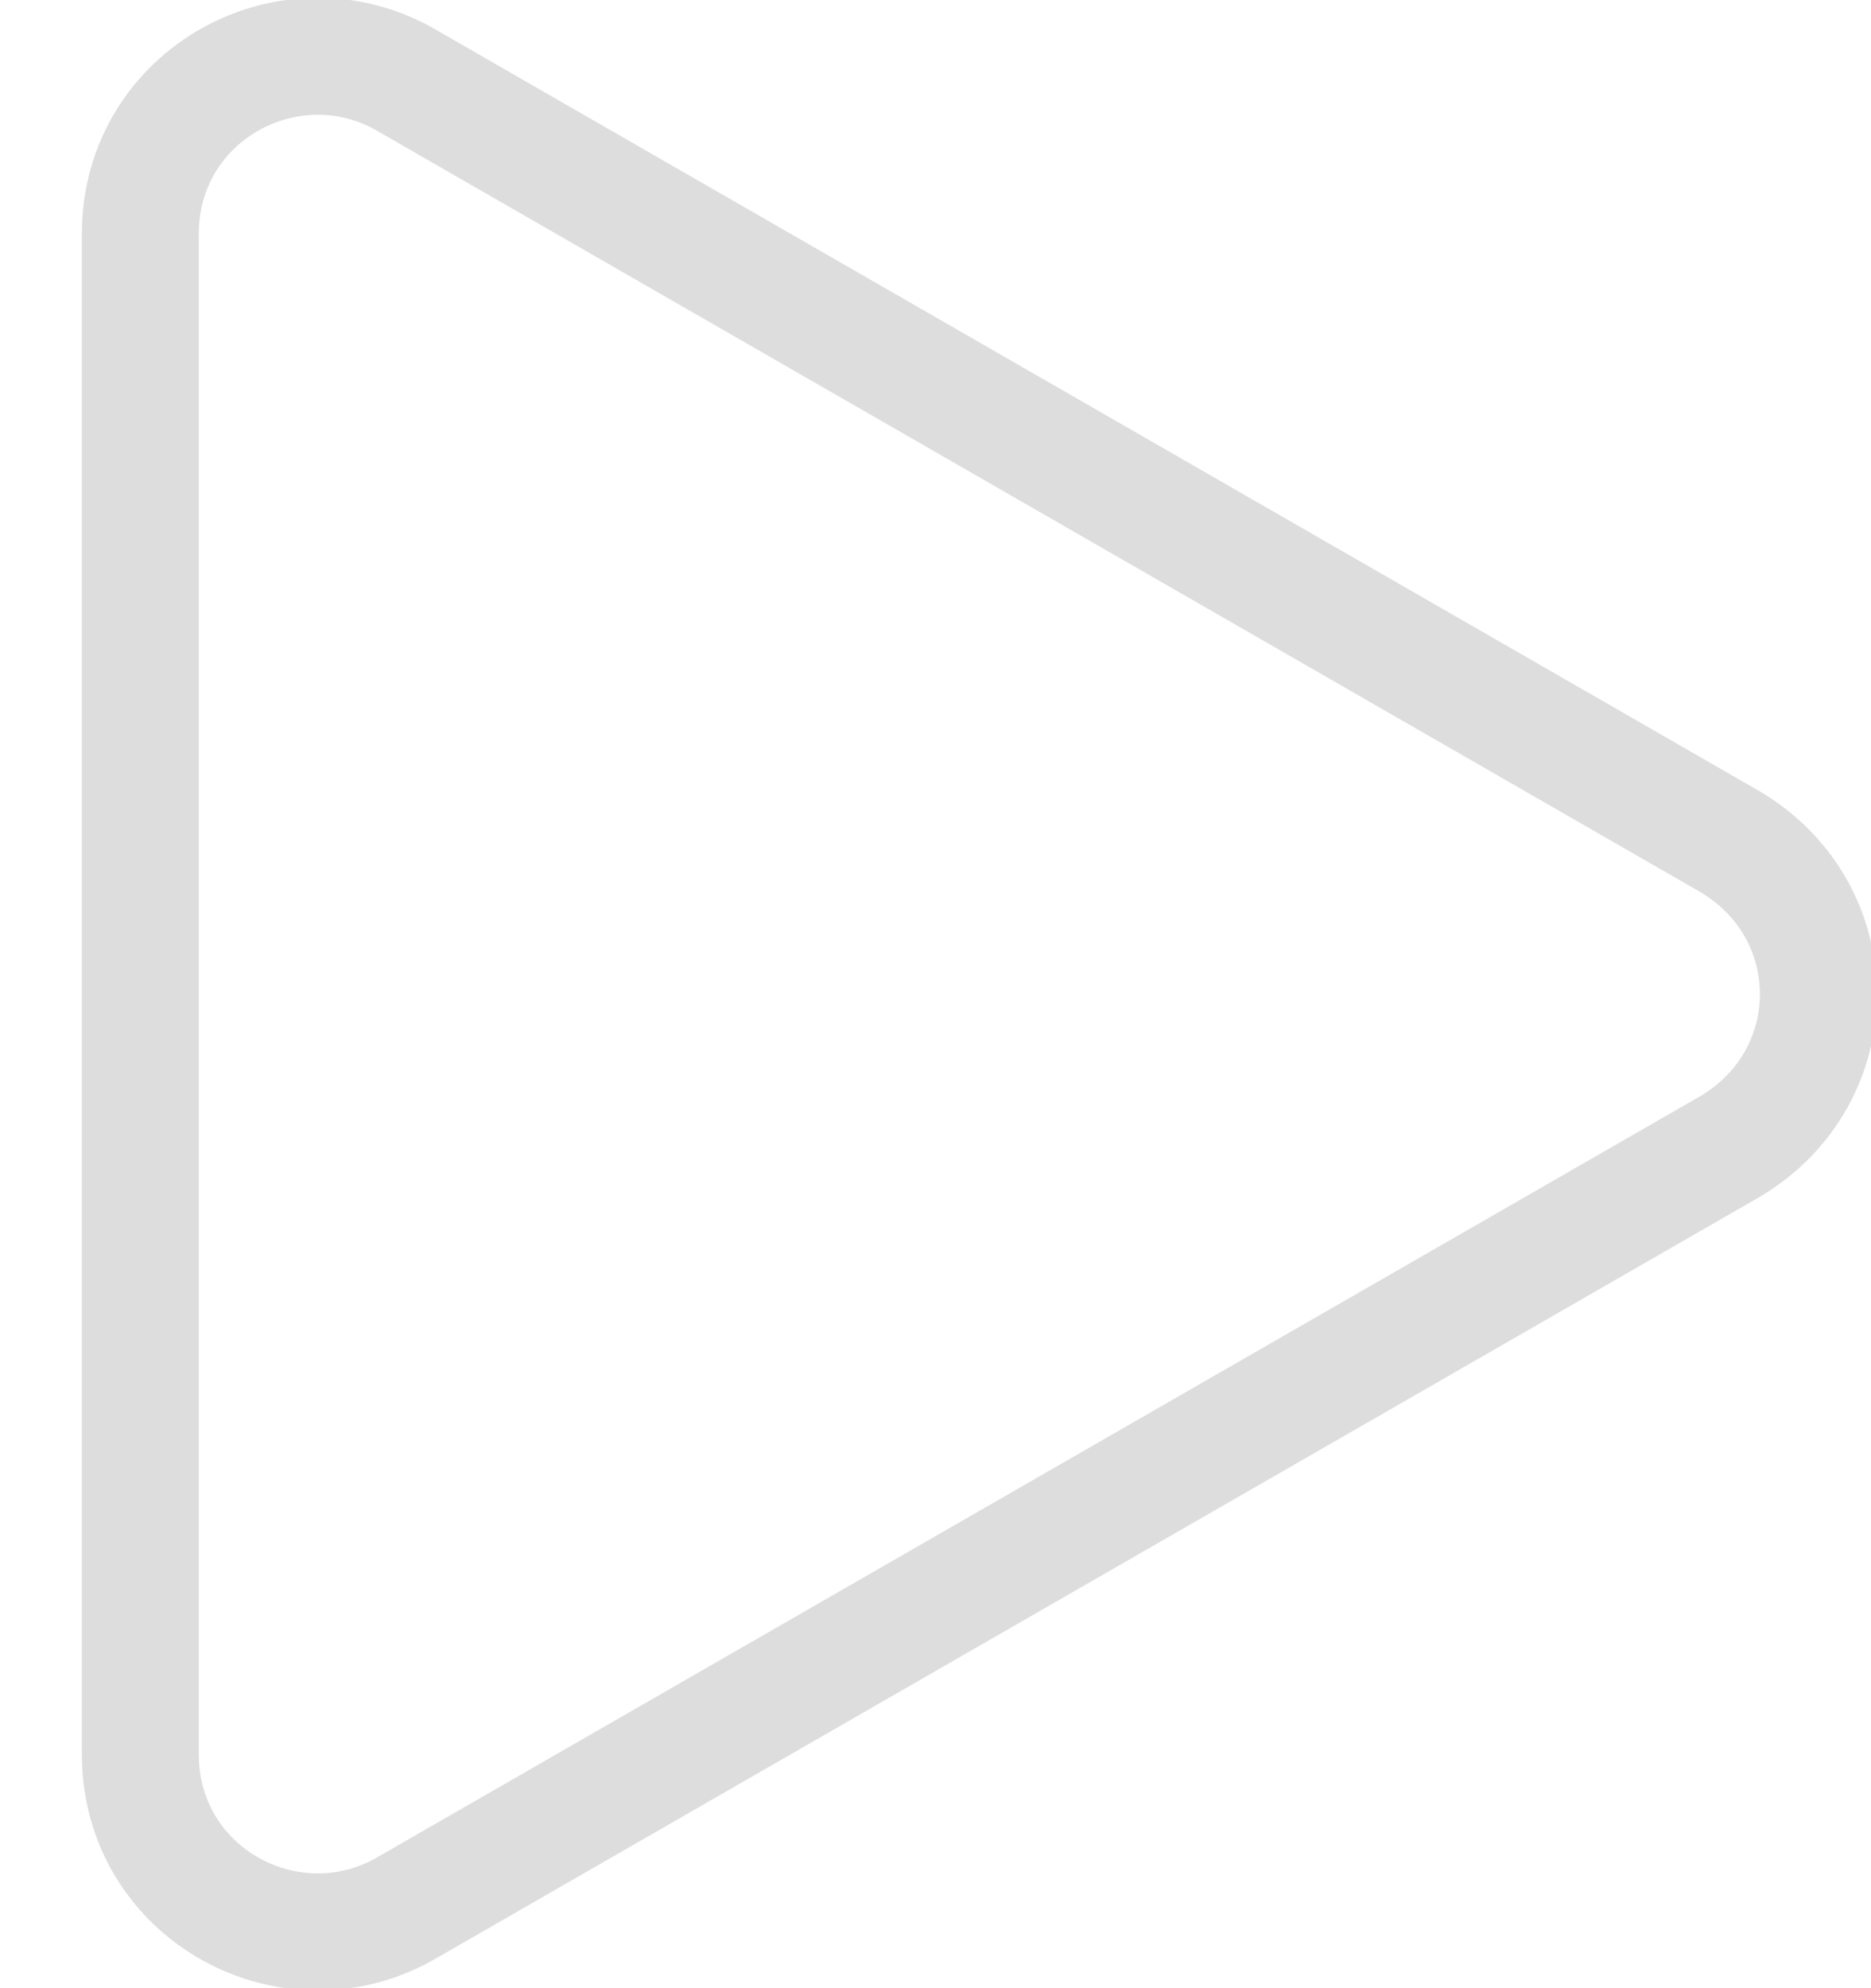 <?xml version="1.0" encoding="utf-8"?>
<!-- Generator: Adobe Illustrator 24.3.0, SVG Export Plug-In . SVG Version: 6.00 Build 0)  -->
<svg  height="17" version="1.1" id="Ebene_1" xmlns="http://www.w3.org/2000/svg" xmlns:xlink="http://www.w3.org/1999/xlink" x="0px" y="0px"
	 viewBox="0 0 16 17" style="enable-background:new 0 0 16 17;" xml:space="preserve">
<style type="text/css">
	.st0{fill:none;stroke:#DDDDDD;}
</style>
<script  xmlns=""></script>
<path class="st0" d="M14.8,9.8L3.5,16.3c-1,0.6-2.3-0.1-2.3-1.3V2c0-1.2,1.3-1.9,2.3-1.3l11.3,6.5C15.8,7.8,15.8,9.2,14.8,9.8z"/>
<script  xmlns=""></script>
</svg>
